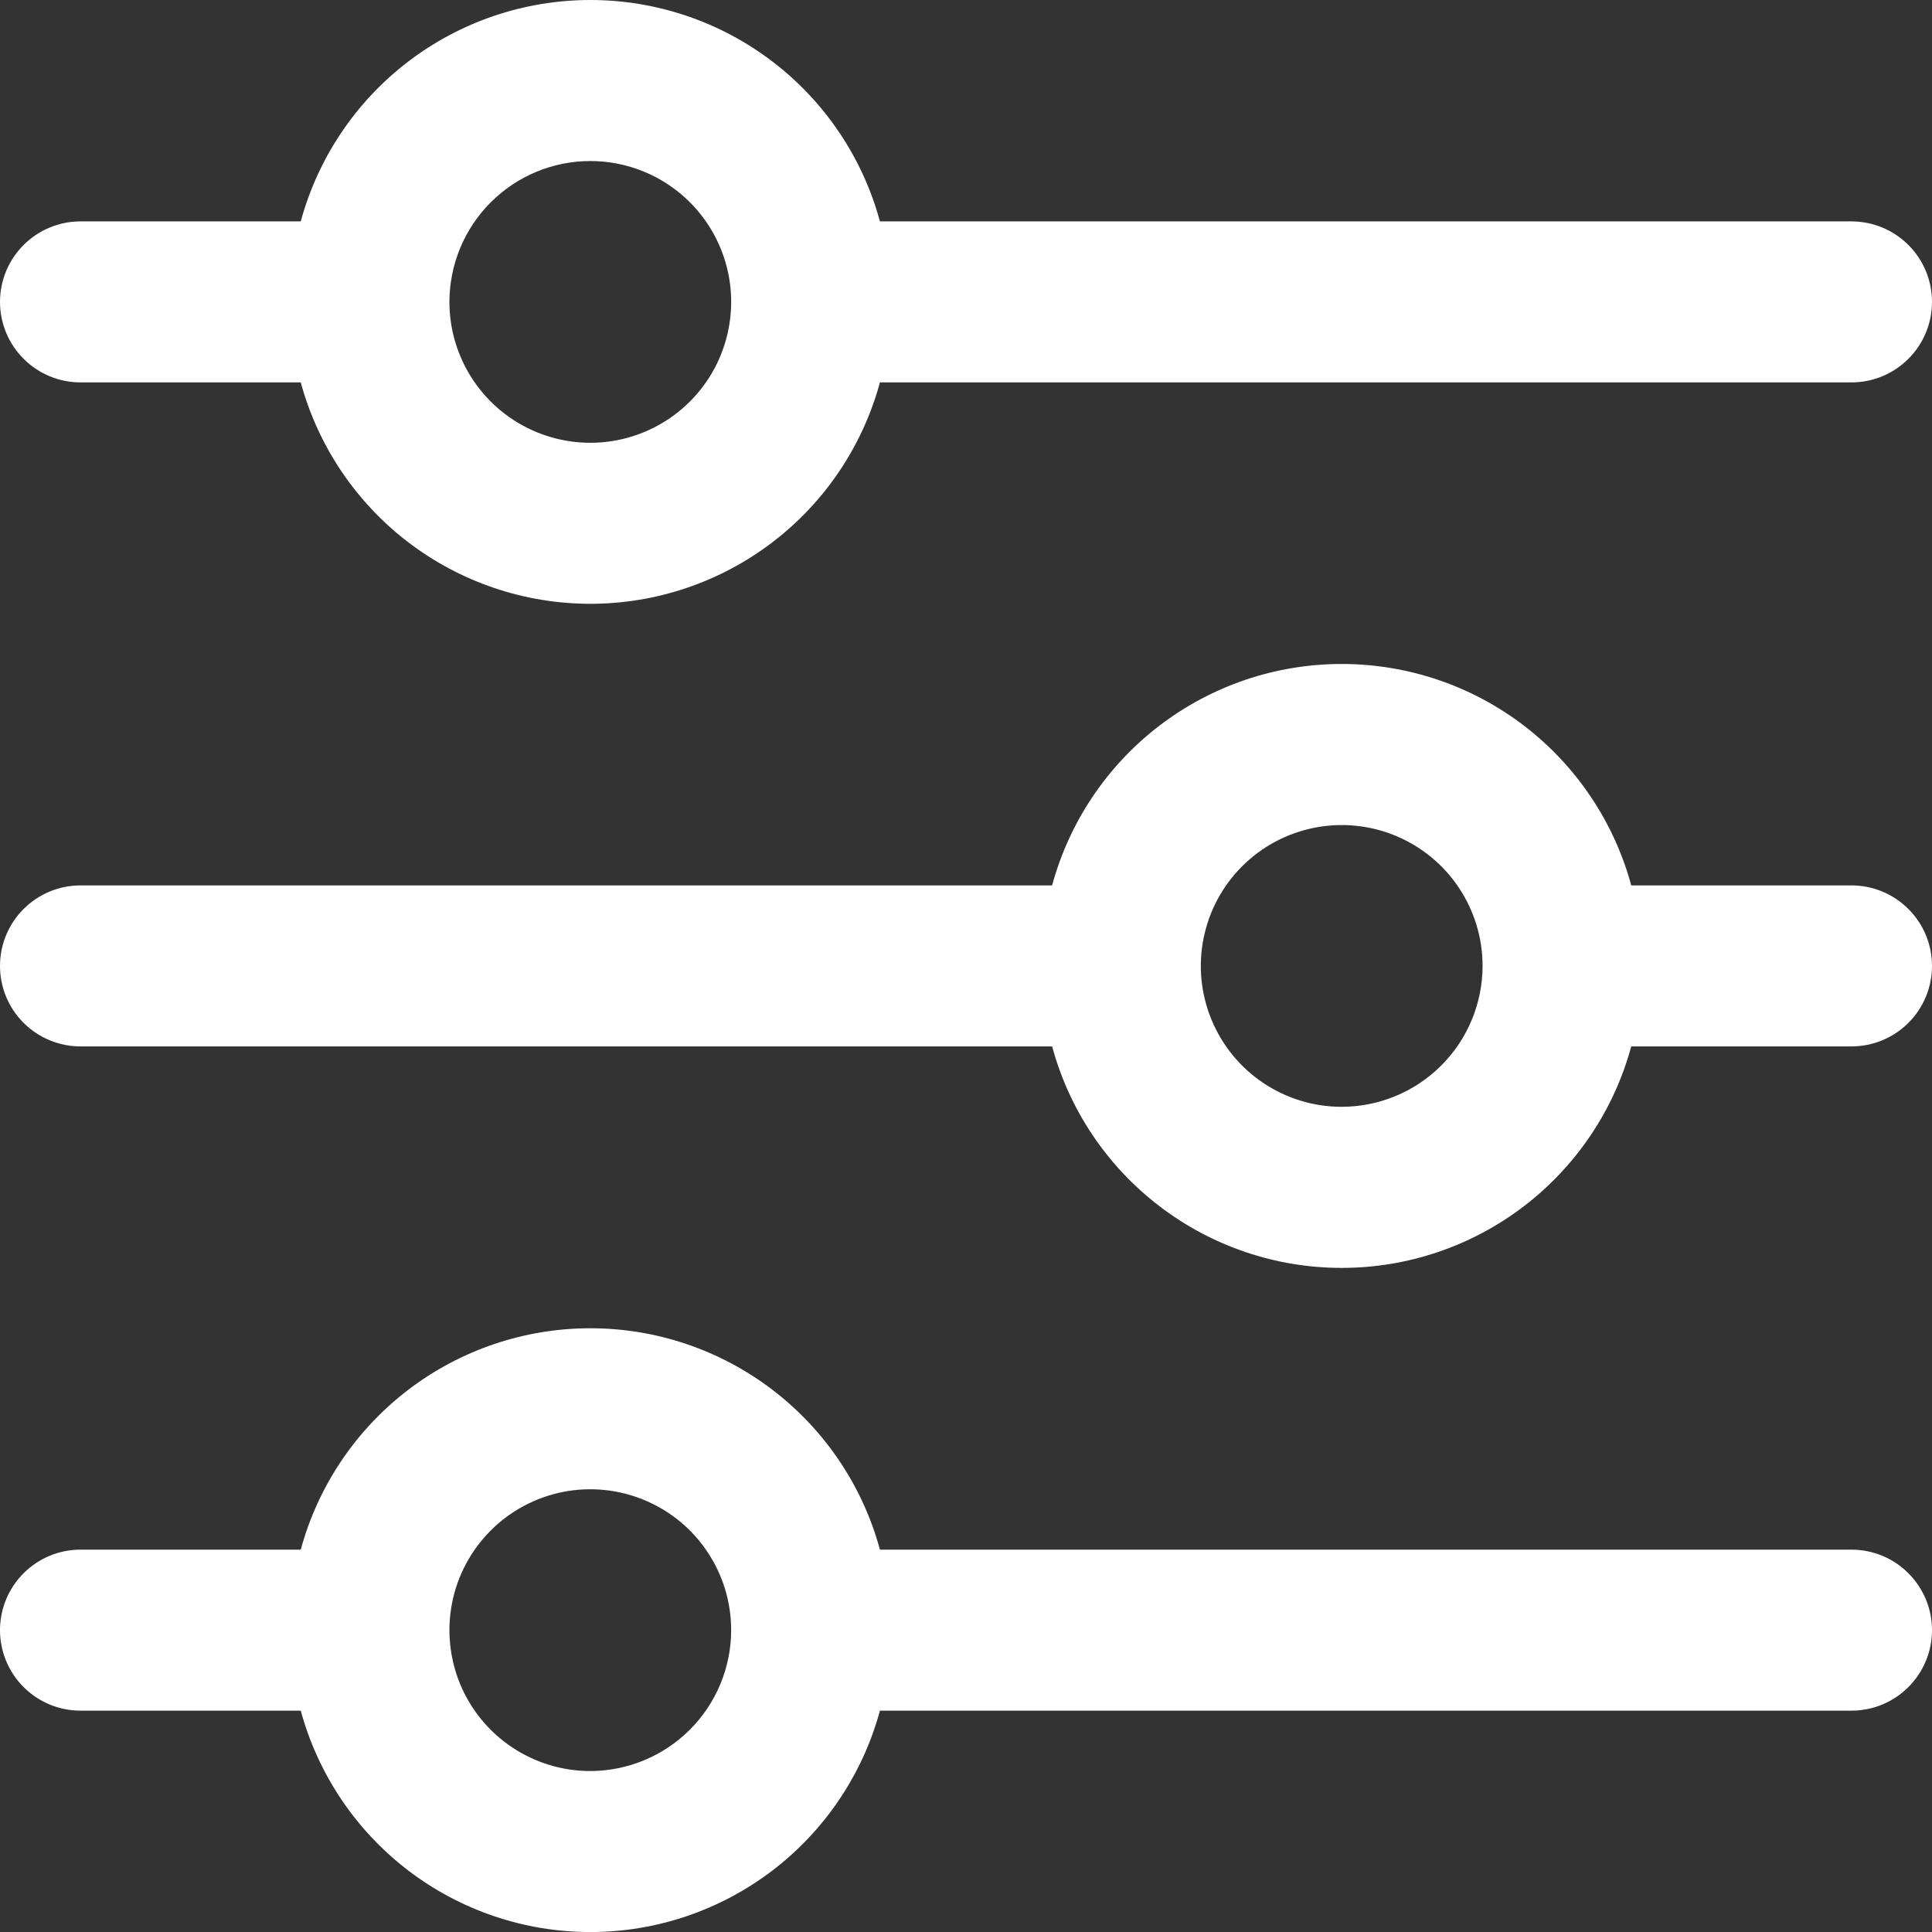 <svg width="42" height="42" viewBox="0 0 42 42" fill="none" xmlns="http://www.w3.org/2000/svg">
<rect x="0" y="0" width="42" height="42" fill="#333333" stroke="none"/>
<g clip-path="url(#clip0_4_506)">
<path d="M1.75 8.313H6.538C6.914 9.695 7.734 10.915 8.871 11.785C10.009 12.655 11.402 13.126 12.834 13.126C14.266 13.126 15.658 12.655 16.796 11.785C17.934 10.915 18.754 9.695 19.129 8.313H40.25C40.714 8.313 41.159 8.129 41.487 7.8C41.816 7.472 42 7.027 42 6.563C42 6.099 41.816 5.654 41.487 5.326C41.159 4.997 40.714 4.813 40.25 4.813H19.129C18.754 3.431 17.934 2.211 16.796 1.341C15.658 0.471 14.266 6.10352e-05 12.834 6.10352e-05C11.402 6.10352e-05 10.009 0.471 8.871 1.341C7.734 2.211 6.914 3.431 6.538 4.813H1.75C1.286 4.813 0.841 4.997 0.513 5.326C0.184 5.654 0 6.099 0 6.563C0 7.027 0.184 7.472 0.513 7.8C0.841 8.129 1.286 8.313 1.75 8.313ZM12.833 3.501C13.438 3.501 14.031 3.68 14.534 4.017C15.038 4.353 15.43 4.831 15.662 5.391C15.894 5.951 15.955 6.566 15.836 7.16C15.718 7.755 15.427 8.3 14.998 8.729C14.57 9.157 14.024 9.448 13.43 9.567C12.836 9.685 12.22 9.624 11.661 9.392C11.101 9.161 10.623 8.768 10.286 8.264C9.95 7.761 9.77 7.169 9.77 6.563C9.771 5.751 10.094 4.973 10.668 4.399C11.242 3.824 12.021 3.501 12.833 3.501Z" fill="white"/>
<path d="M40.25 19.248H35.462C35.087 17.866 34.267 16.646 33.13 15.775C31.992 14.905 30.6 14.434 29.167 14.434C27.735 14.434 26.343 14.905 25.205 15.775C24.067 16.646 23.247 17.866 22.872 19.248H1.75C1.286 19.248 0.841 19.433 0.513 19.761C0.184 20.089 0 20.534 0 20.998C0 21.463 0.184 21.908 0.513 22.236C0.841 22.564 1.286 22.748 1.75 22.748H22.872C23.247 24.131 24.067 25.351 25.205 26.221C26.343 27.092 27.735 27.563 29.167 27.563C30.6 27.563 31.992 27.092 33.13 26.221C34.267 25.351 35.087 24.131 35.462 22.748H40.25C40.714 22.748 41.159 22.564 41.487 22.236C41.816 21.908 42 21.463 42 20.998C42 20.534 41.816 20.089 41.487 19.761C41.159 19.433 40.714 19.248 40.25 19.248ZM29.167 24.061C28.561 24.061 27.969 23.881 27.466 23.545C26.962 23.208 26.57 22.73 26.338 22.17C26.106 21.611 26.045 20.995 26.164 20.401C26.282 19.807 26.573 19.261 27.002 18.833C27.43 18.405 27.976 18.113 28.57 17.995C29.164 17.877 29.78 17.937 30.339 18.169C30.899 18.401 31.377 18.793 31.714 19.297C32.05 19.801 32.23 20.393 32.23 20.998C32.229 21.81 31.906 22.589 31.332 23.163C30.758 23.737 29.979 24.06 29.167 24.061Z" fill="white"/>
<path d="M40.25 33.688H19.129C18.754 32.306 17.934 31.086 16.796 30.216C15.658 29.346 14.266 28.875 12.834 28.875C11.402 28.875 10.009 29.346 8.871 30.216C7.734 31.086 6.914 32.306 6.538 33.688H1.75C1.286 33.688 0.841 33.872 0.513 34.201C0.184 34.529 0 34.974 0 35.438C0 35.902 0.184 36.347 0.513 36.675C0.841 37.004 1.286 37.188 1.75 37.188H6.538C6.914 38.57 7.734 39.79 8.871 40.66C10.009 41.53 11.402 42.001 12.834 42.001C14.266 42.001 15.658 41.53 16.796 40.66C17.934 39.79 18.754 38.57 19.129 37.188H40.25C40.714 37.188 41.159 37.004 41.487 36.675C41.816 36.347 42 35.902 42 35.438C42 34.974 41.816 34.529 41.487 34.201C41.159 33.872 40.714 33.688 40.25 33.688ZM12.833 38.501C12.227 38.501 11.635 38.321 11.131 37.984C10.628 37.648 10.235 37.17 10.003 36.61C9.772 36.05 9.711 35.435 9.829 34.841C9.947 34.246 10.239 33.701 10.667 33.273C11.095 32.844 11.641 32.553 12.235 32.434C12.829 32.316 13.445 32.377 14.005 32.609C14.564 32.84 15.043 33.233 15.379 33.737C15.716 34.24 15.895 34.832 15.895 35.438C15.894 36.25 15.571 37.028 14.997 37.602C14.423 38.176 13.645 38.499 12.833 38.501Z" fill="white"/>
</g>
<defs>
<clipPath id="clip0_4_506">
<rect width="42" height="42" fill="white"/>
</clipPath>
</defs>
</svg>
